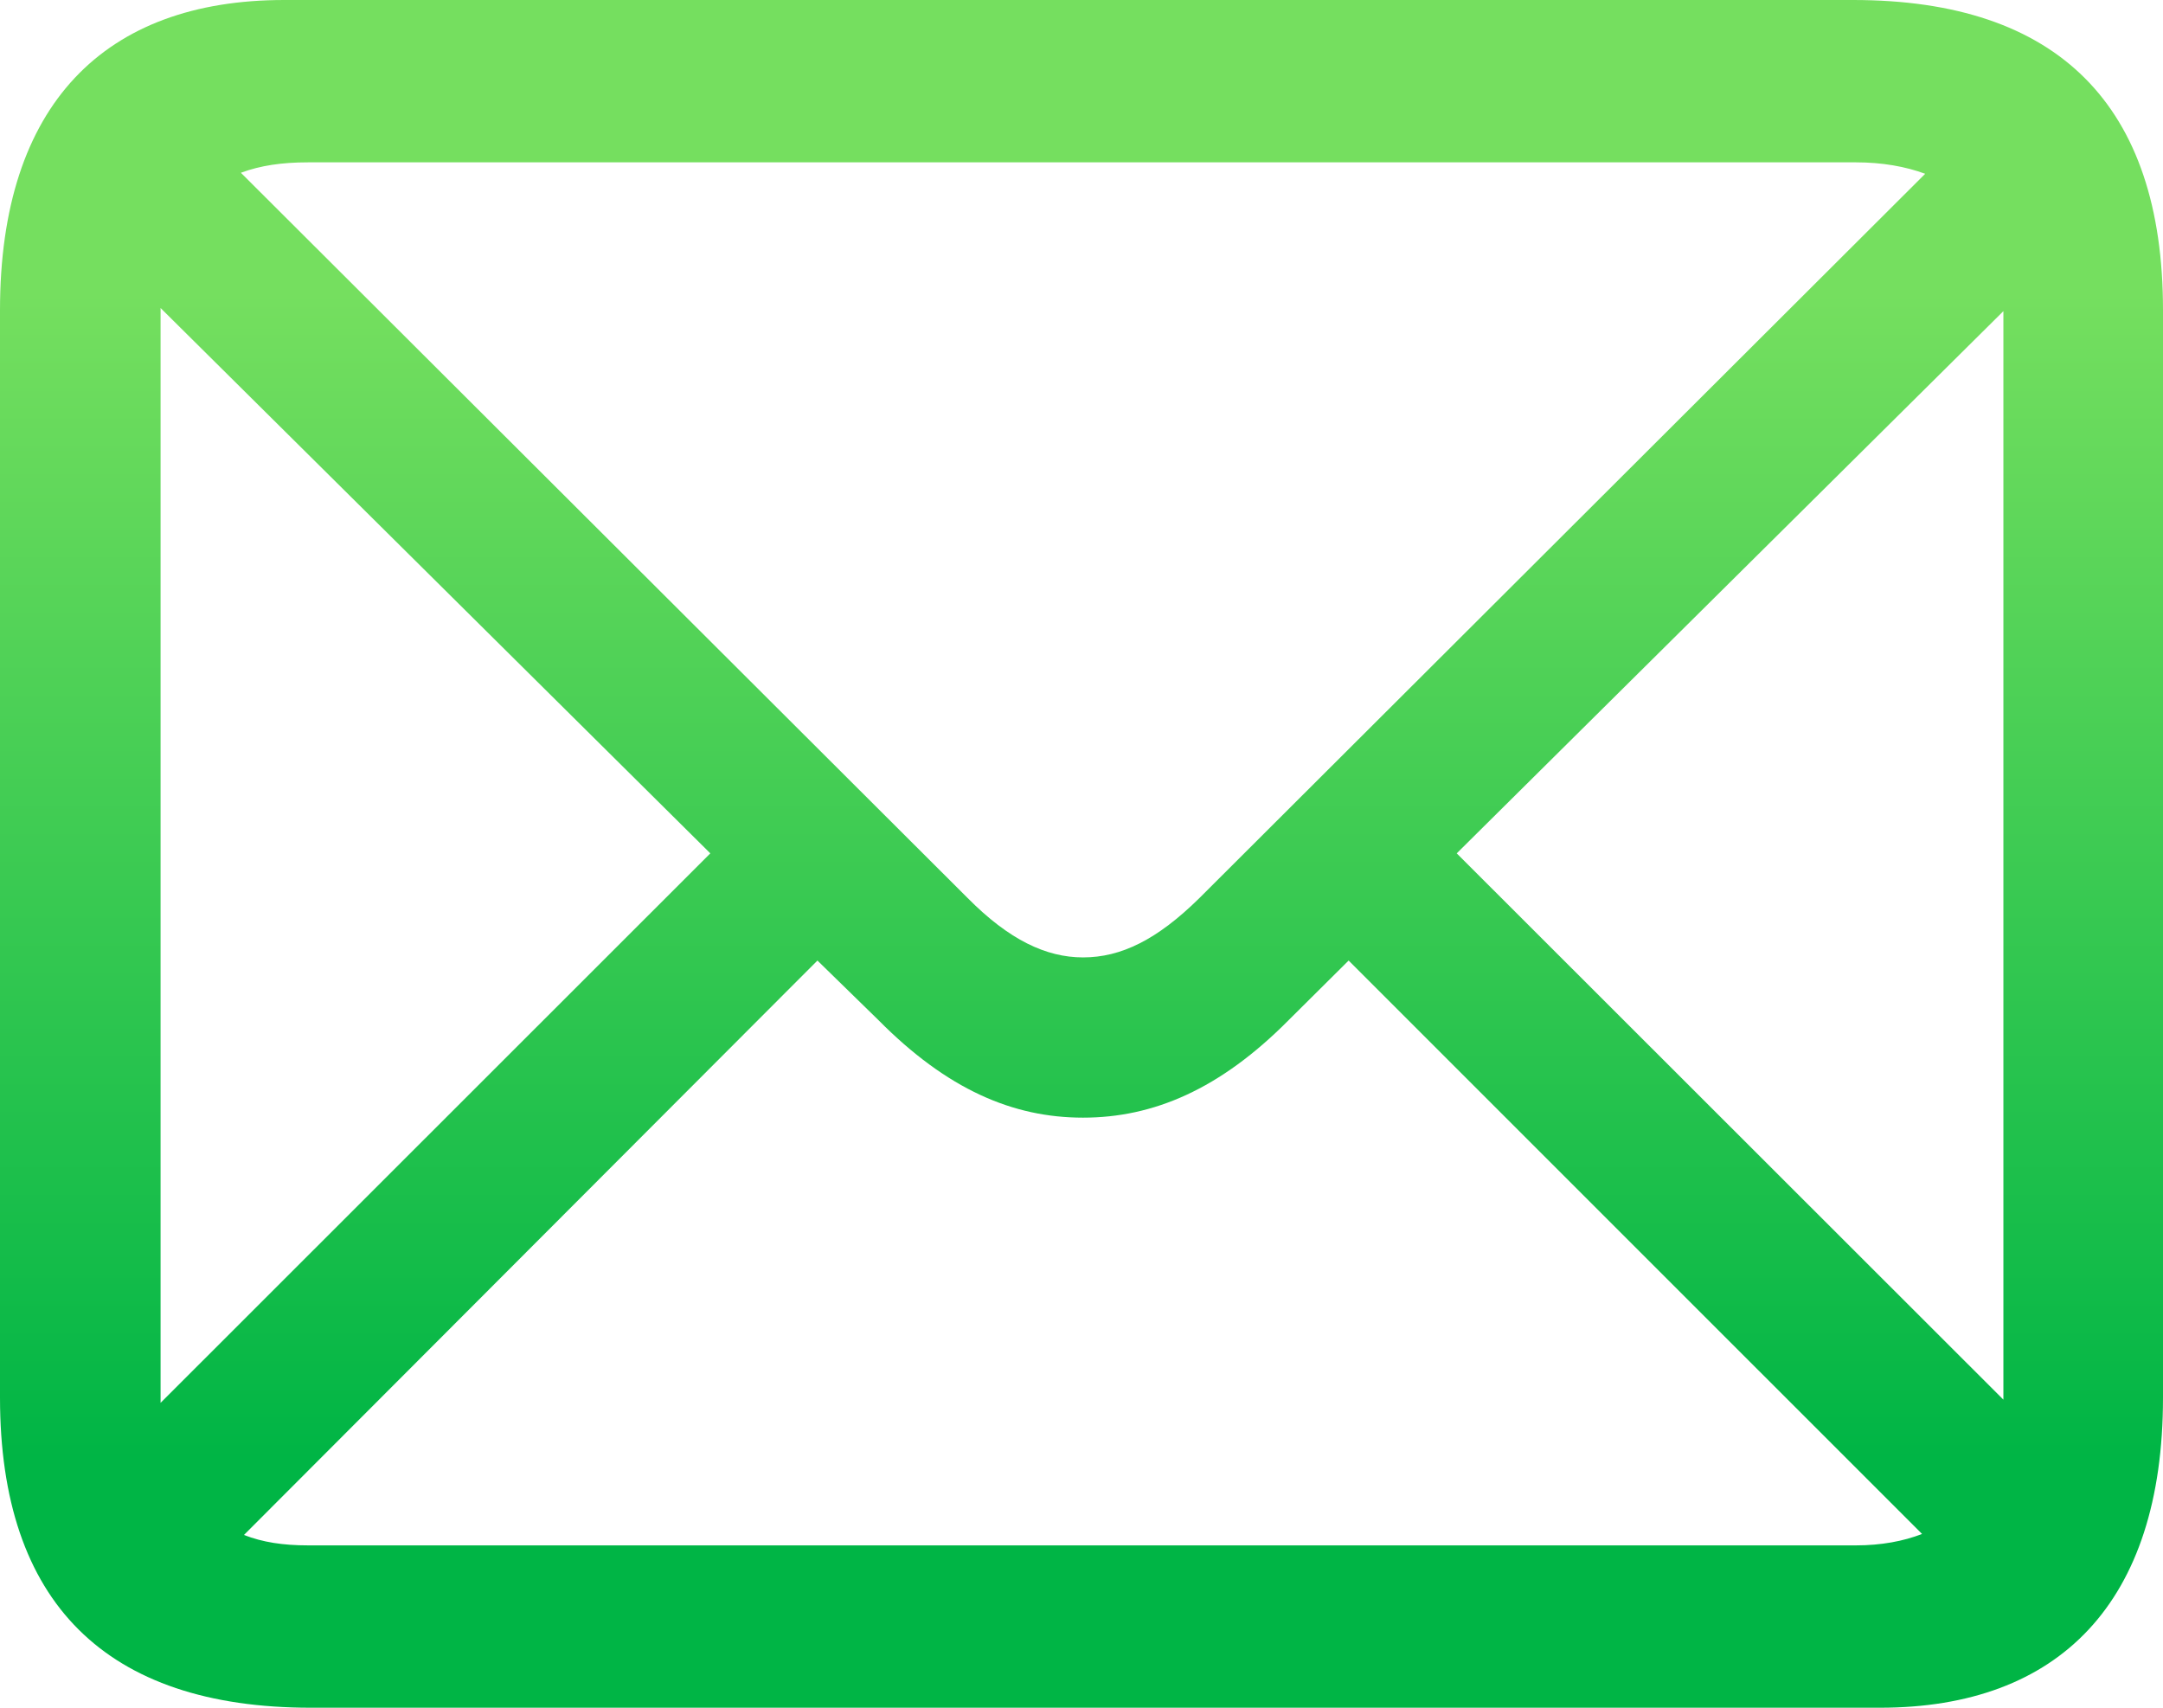 <svg width="38" height="30" viewBox="0 0 38 30" fill="none" xmlns="http://www.w3.org/2000/svg">
<path fill-rule="evenodd" clip-rule="evenodd" d="M33.026 30C36.173 30 38 28.154 38 24.552V5.448C38 1.846 36.155 0 32.556 0H4.992C1.845 0 -0 1.828 -0 5.448V24.552C-0 28.154 1.863 30 5.462 30H33.026ZM19.027 16.819C18.376 16.819 17.725 16.508 17.001 15.777L4.232 3.035C4.576 2.907 4.955 2.852 5.408 2.852H32.61C33.062 2.852 33.478 2.925 33.822 3.053L21.071 15.777C20.329 16.508 19.696 16.819 19.027 16.819ZM2.821 5.411V24.644L12.479 14.991L2.821 5.411ZM35.196 24.588L25.592 14.991L35.196 5.466V24.588ZM5.408 27.148H32.61C33.044 27.148 33.442 27.075 33.767 26.947L23.693 16.874L22.644 17.916C21.432 19.141 20.257 19.634 19.027 19.634C17.797 19.634 16.64 19.141 15.428 17.916L14.361 16.874L4.286 26.965C4.612 27.093 4.974 27.148 5.408 27.148Z" fill="url(#paint0_linear)"/>
<defs>
<linearGradient id="paint0_linear" x1="19" y1="0" x2="19" y2="30" gradientUnits="userSpaceOnUse">
<stop offset="0.172" stop-color="#75DF5F"/>
<stop offset="0.854" stop-color="#00B545"/>
</linearGradient>
</defs>
</svg>
